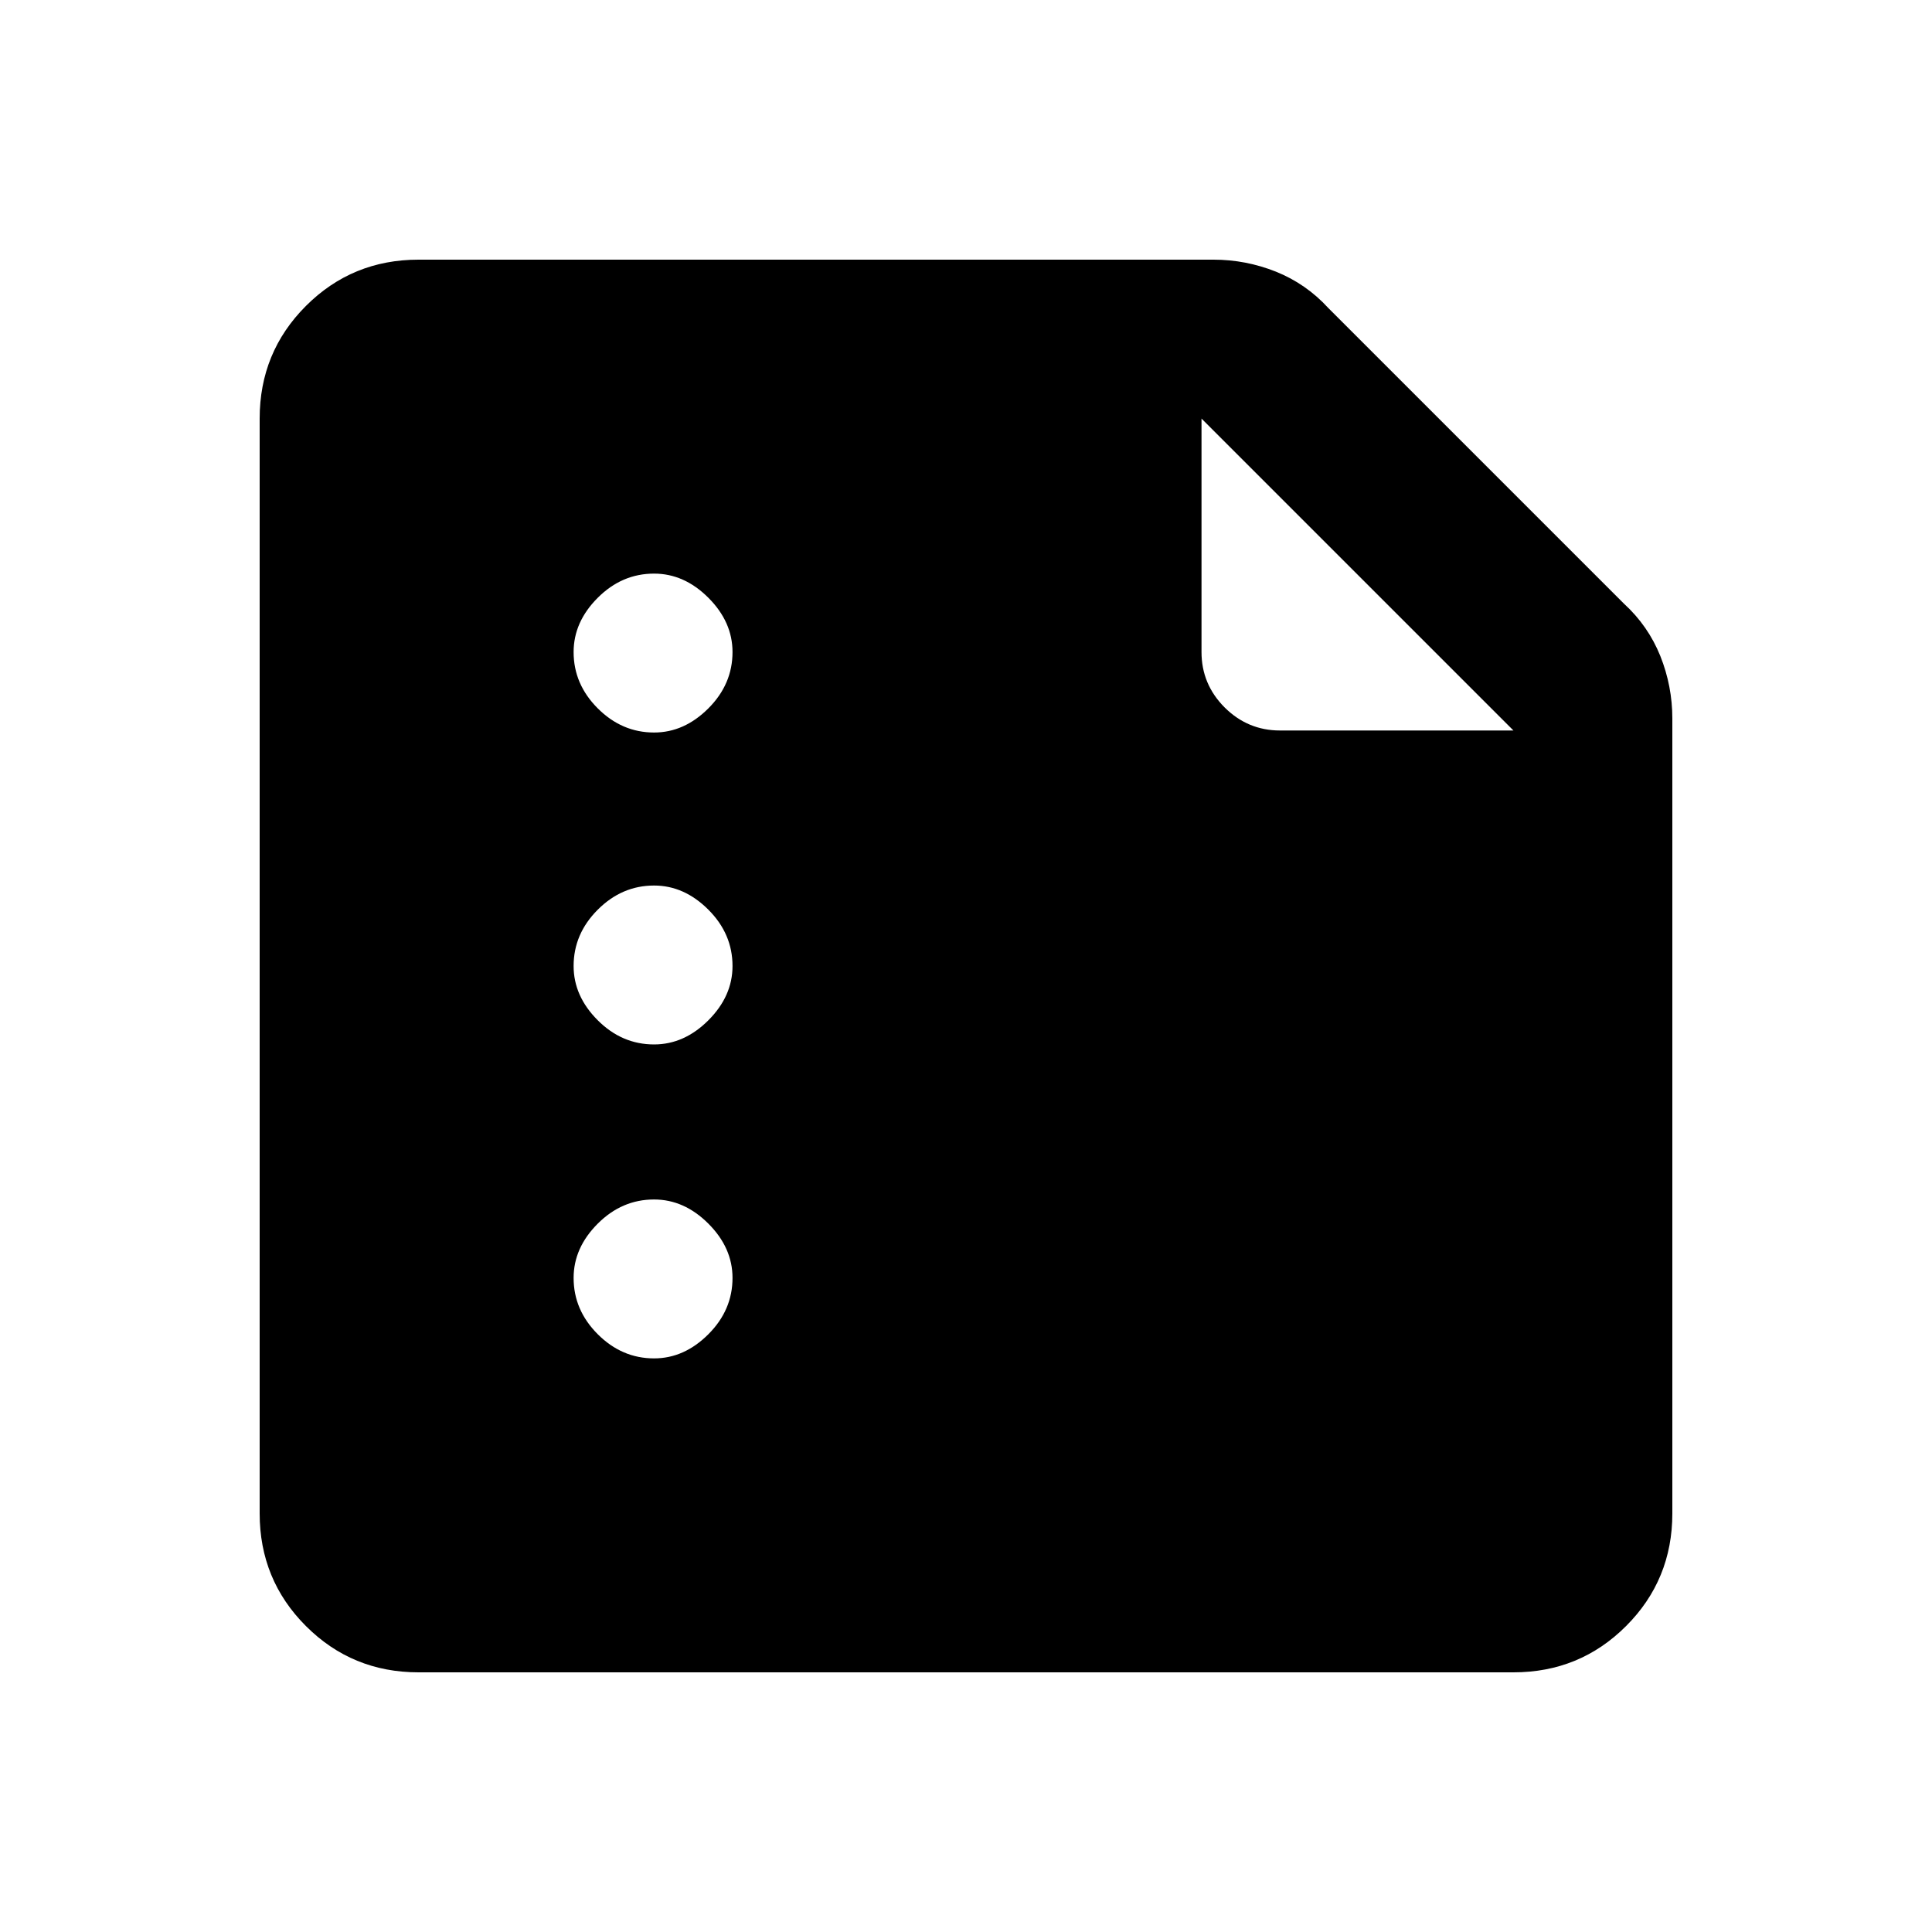 <svg xmlns="http://www.w3.org/2000/svg" height="20" width="20"><path d="M6.771 7.583Q7.083 7.583 7.333 7.333Q7.583 7.083 7.583 6.75Q7.583 6.438 7.333 6.188Q7.083 5.938 6.771 5.938Q6.438 5.938 6.188 6.188Q5.938 6.438 5.938 6.75Q5.938 7.083 6.188 7.333Q6.438 7.583 6.771 7.583ZM6.771 10.812Q7.083 10.812 7.333 10.562Q7.583 10.312 7.583 10Q7.583 9.667 7.333 9.417Q7.083 9.167 6.771 9.167Q6.438 9.167 6.188 9.417Q5.938 9.667 5.938 10Q5.938 10.312 6.188 10.562Q6.438 10.812 6.771 10.812ZM6.771 14.062Q7.083 14.062 7.333 13.812Q7.583 13.562 7.583 13.229Q7.583 12.917 7.333 12.667Q7.083 12.417 6.771 12.417Q6.438 12.417 6.188 12.667Q5.938 12.917 5.938 13.229Q5.938 13.562 6.188 13.812Q6.438 14.062 6.771 14.062ZM4.333 17.312Q3.646 17.312 3.167 16.833Q2.688 16.354 2.688 15.667V4.333Q2.688 3.646 3.167 3.167Q3.646 2.688 4.333 2.688H12.562Q12.896 2.688 13.208 2.812Q13.521 2.938 13.75 3.188L16.812 6.25Q17.062 6.479 17.188 6.792Q17.312 7.104 17.312 7.438V15.667Q17.312 16.354 16.833 16.833Q16.354 17.312 15.667 17.312ZM13.25 7.562H15.667L12.438 4.333V6.75Q12.438 7.083 12.677 7.323Q12.917 7.562 13.25 7.562Z"/></svg>